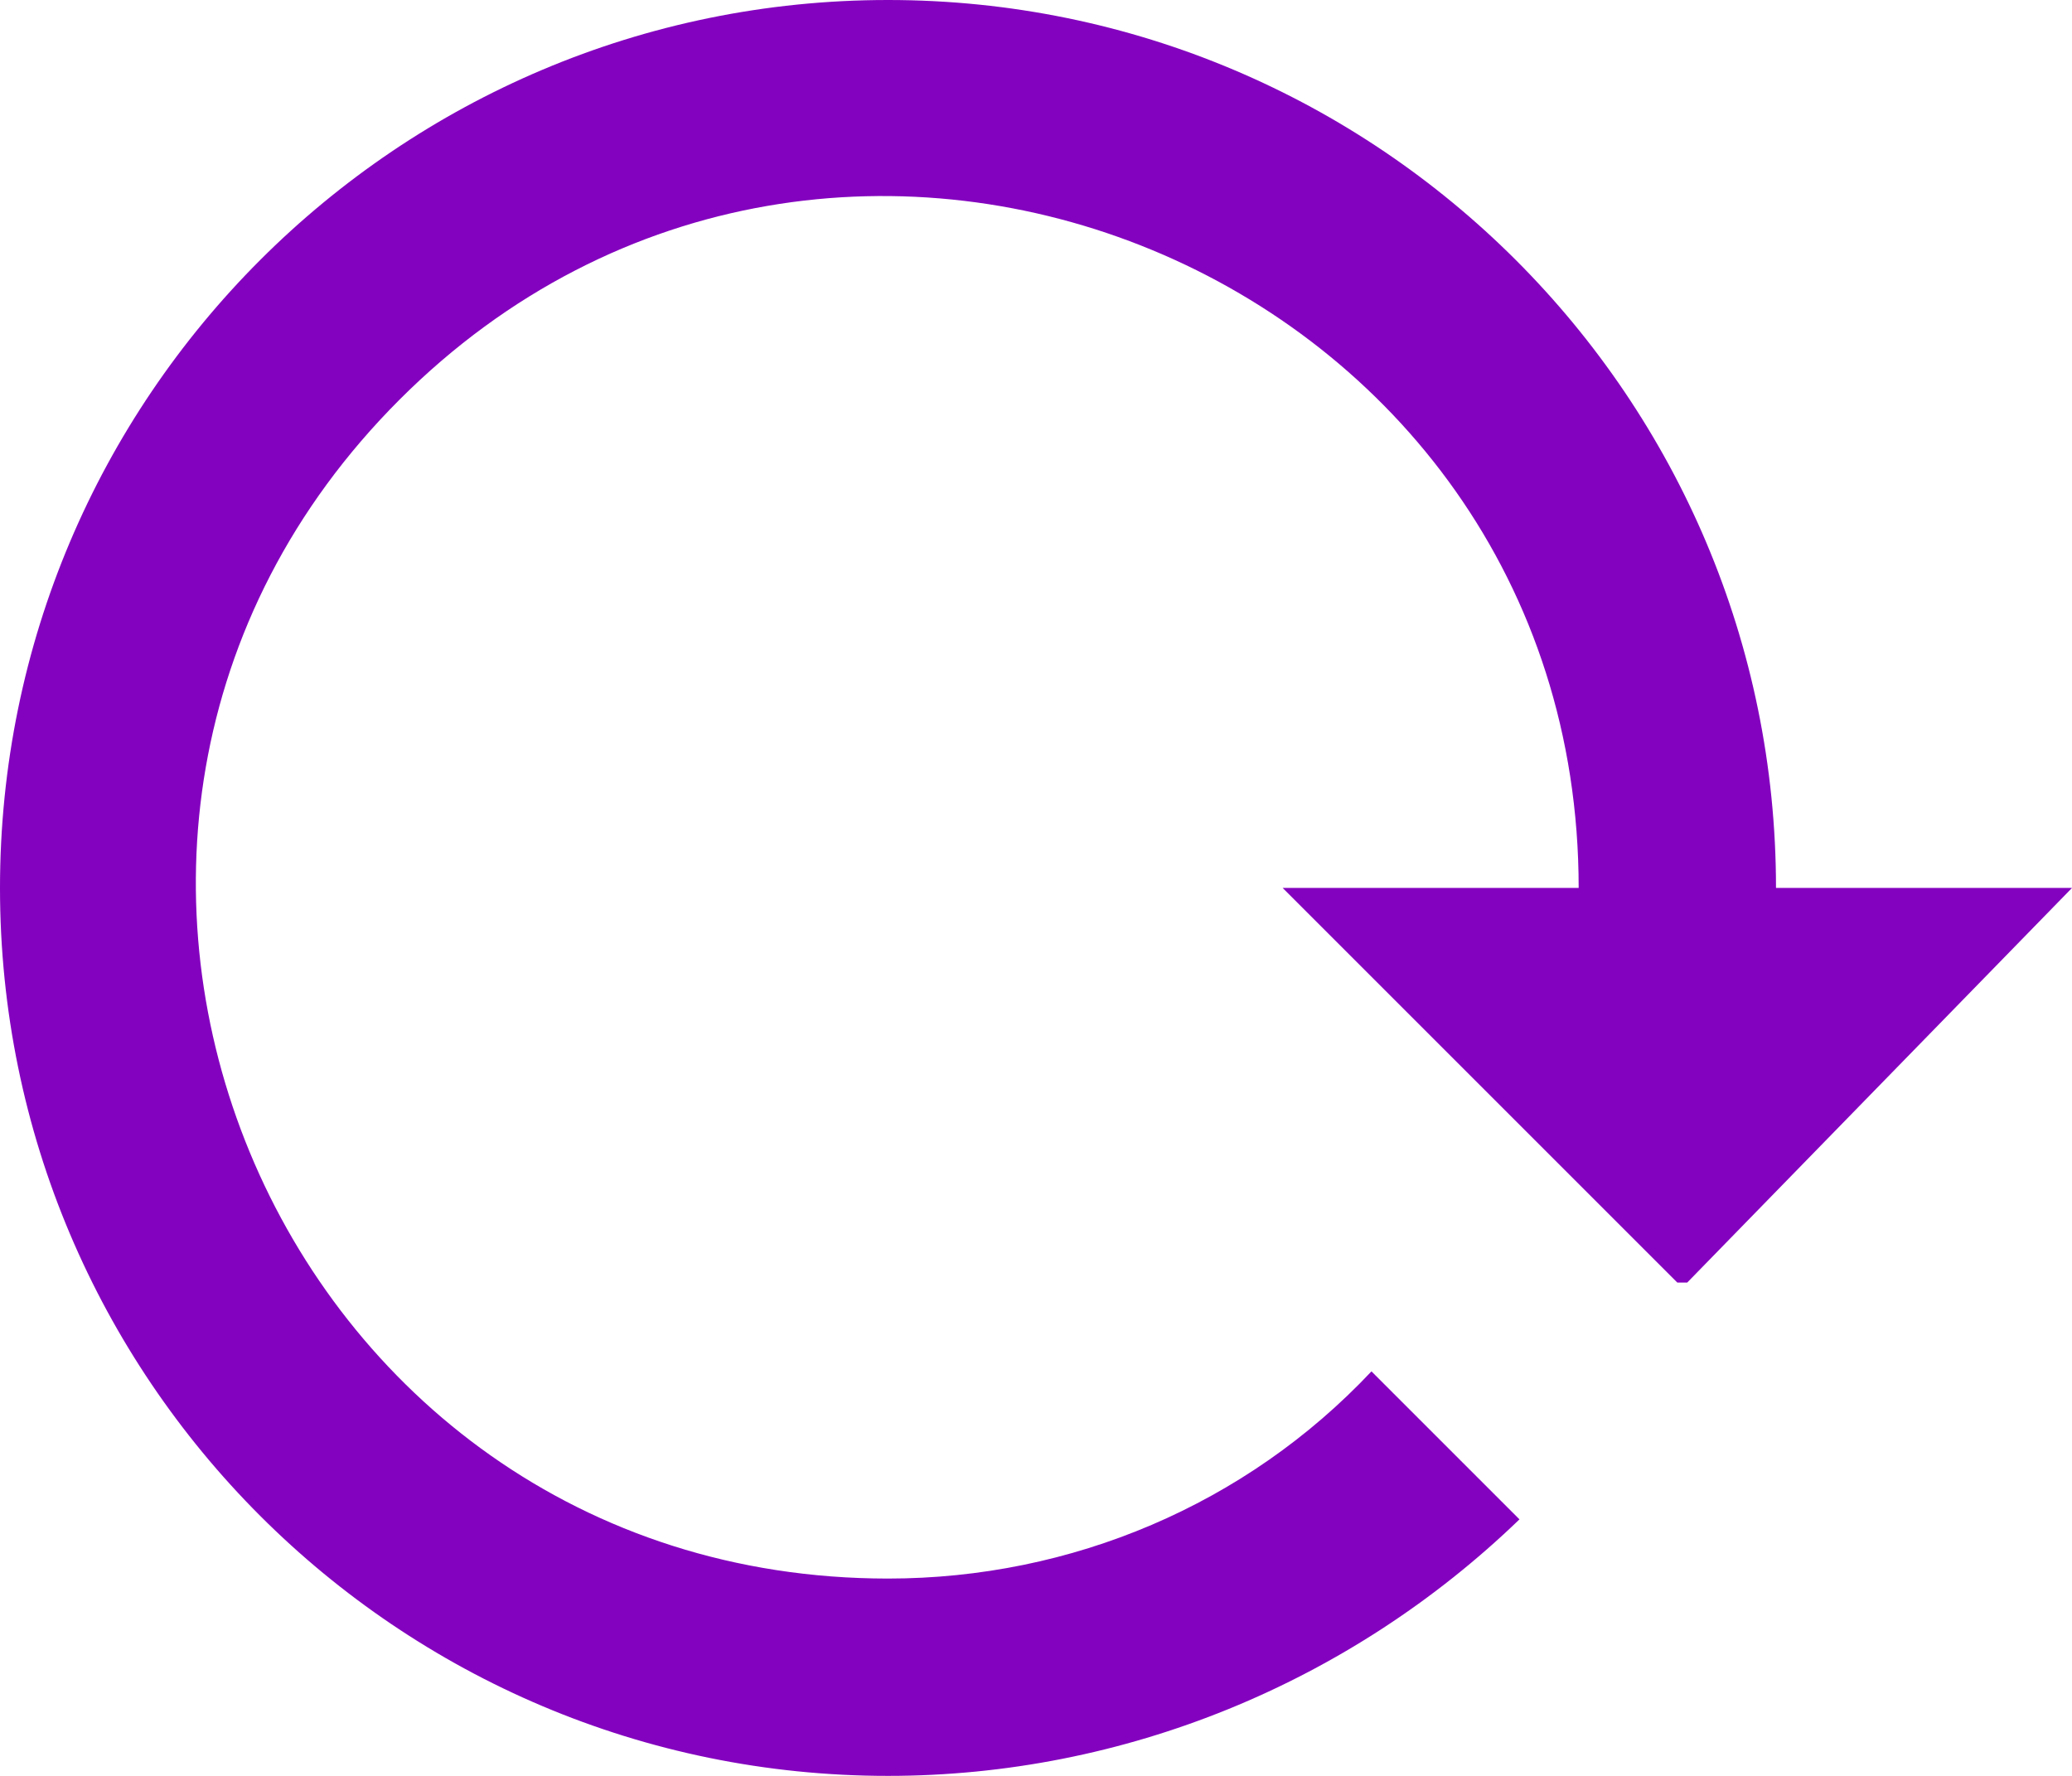 <svg width="21" height="18" viewBox="0 0 21 18" fill="none" xmlns="http://www.w3.org/2000/svg">
<path d="M0 9C0 13.97 4.03 18 9 18C11.39 18 13.68 17.06 15.4 15.4L13.9 13.9C12.63 15.25 10.86 16 9 16C2.76 16 -0.36 8.46 4.05 4.05C8.46 -0.36 16 2.77 16 9H13L17 13H17.1L21 9H18C18 4.03 13.97 0 9 0C4.03 0 0 4.03 0 9Z" fill="#8302BF"/>
</svg>
